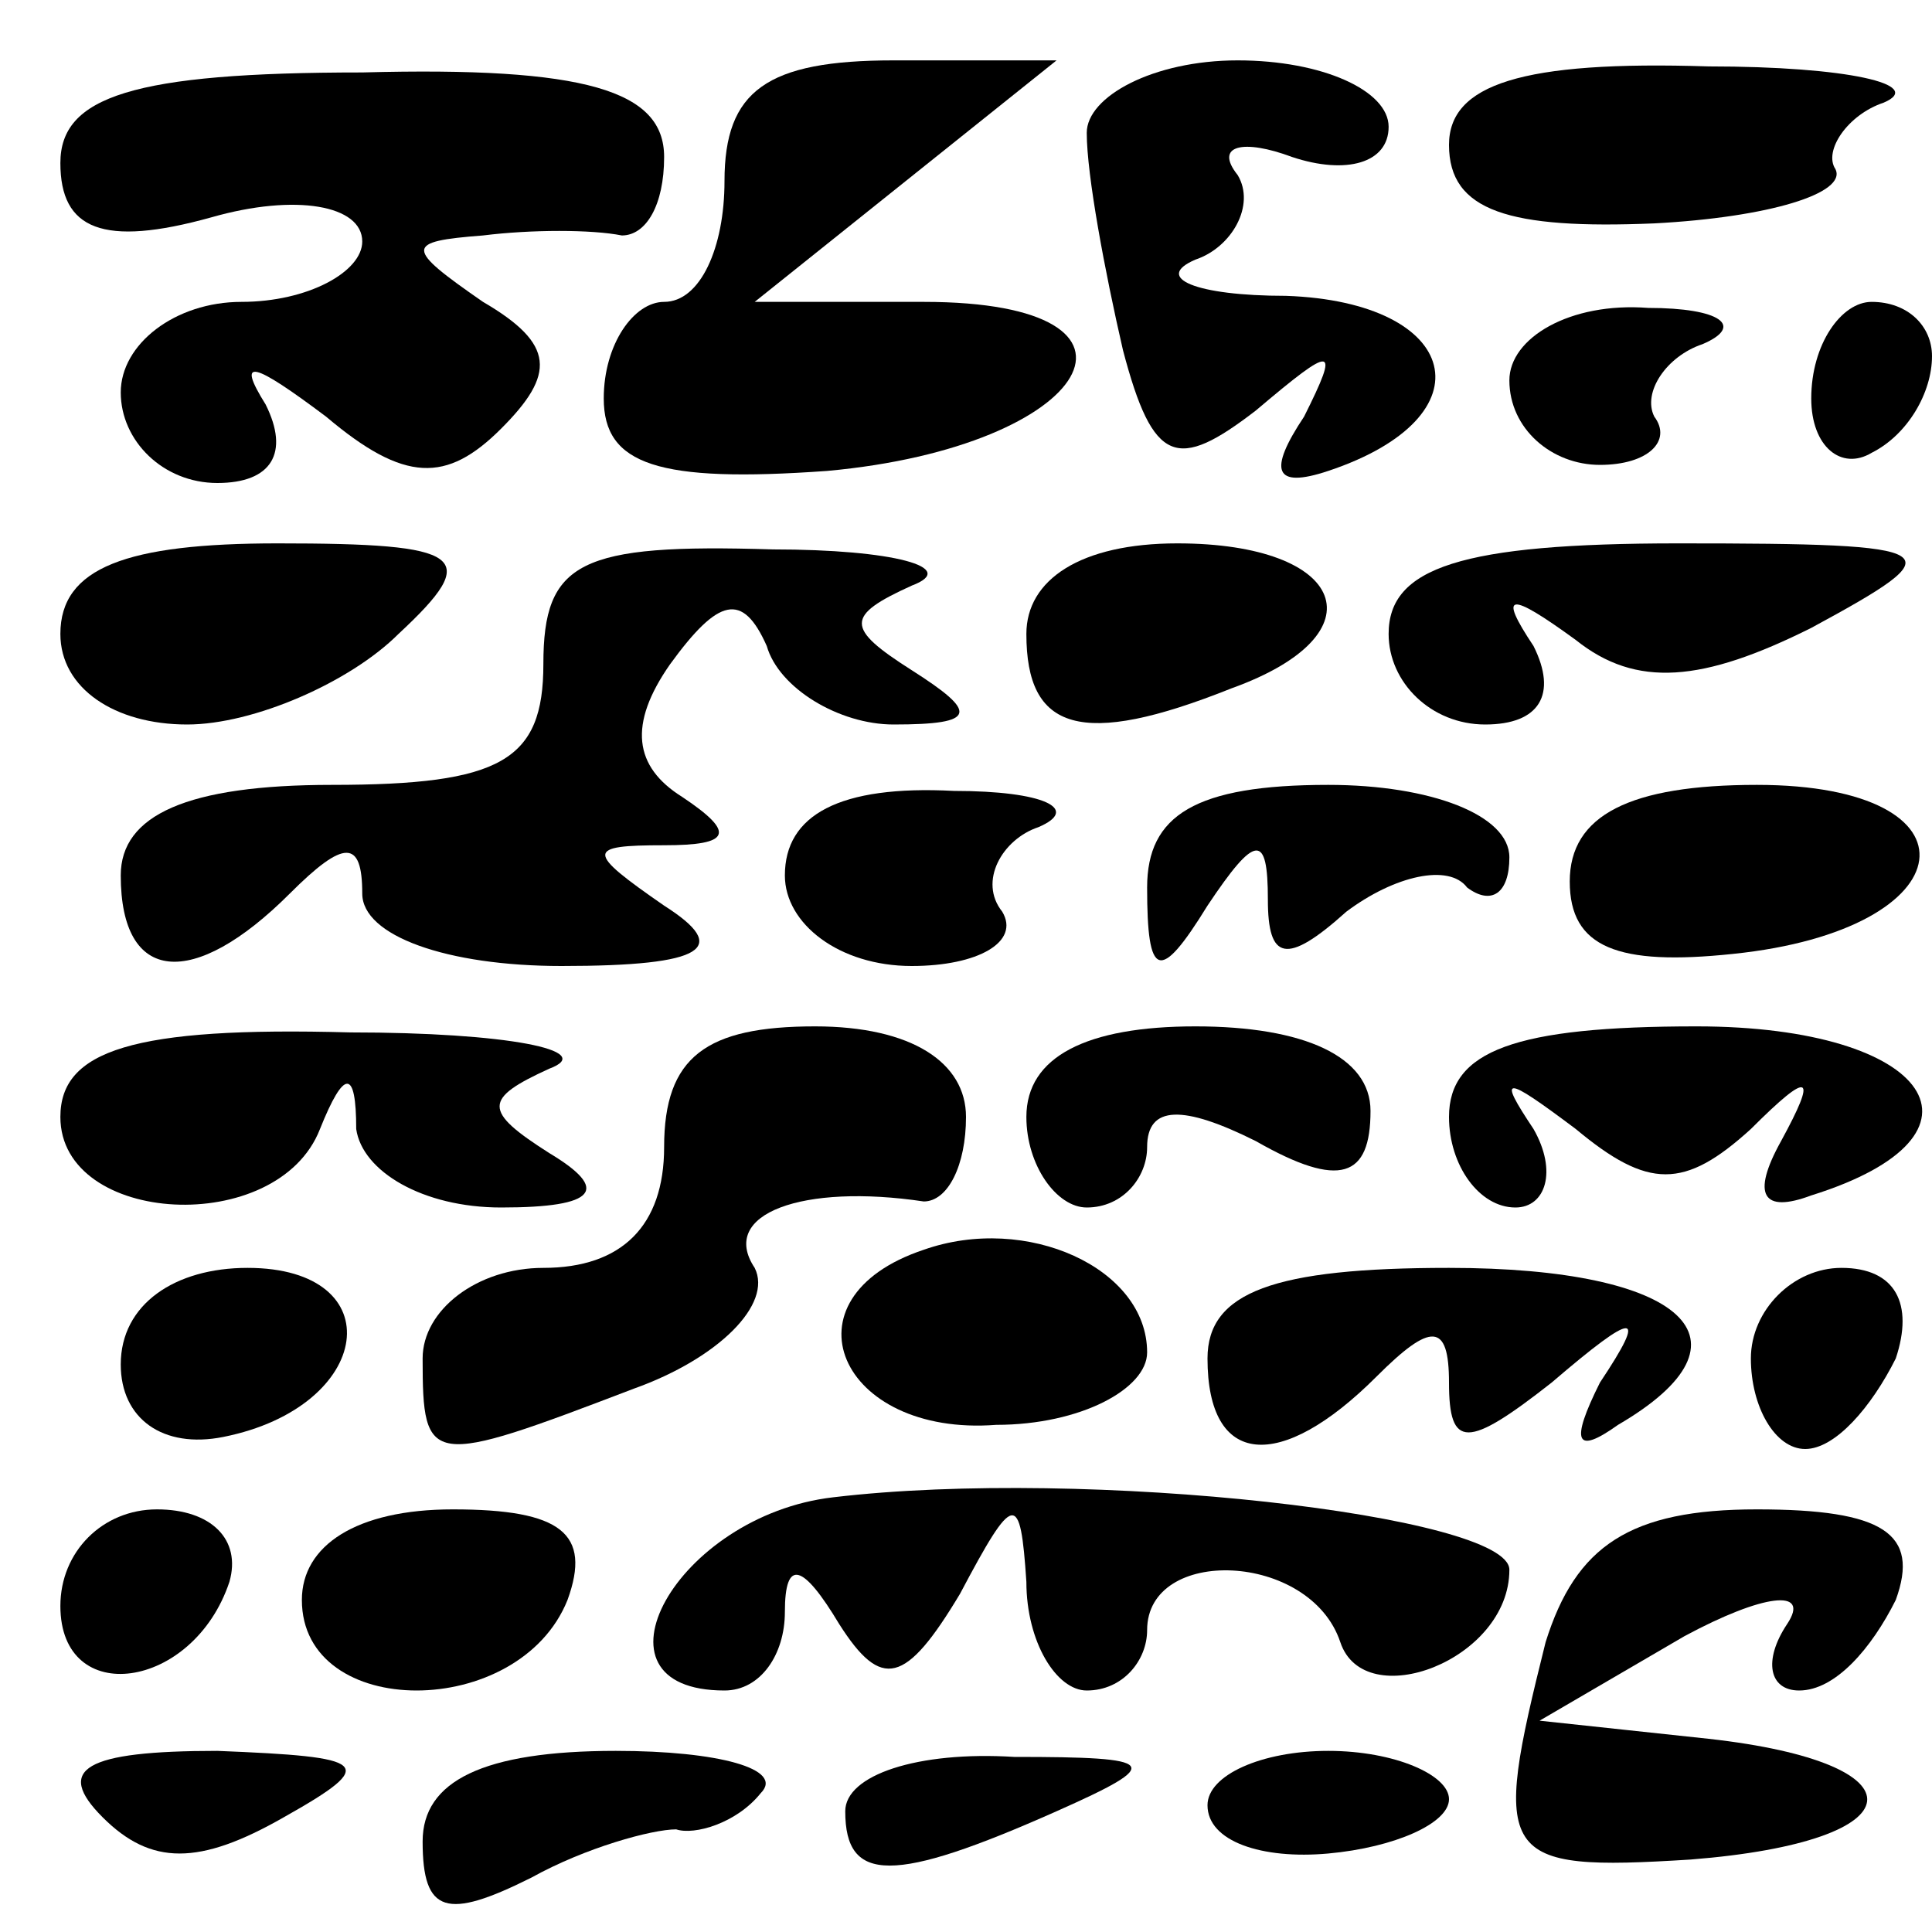 <?xml version="1.0" standalone="no"?>
<!DOCTYPE svg PUBLIC "-//W3C//DTD SVG 20010904//EN"
 "http://www.w3.org/TR/2001/REC-SVG-20010904/DTD/svg10.dtd">
<svg version="1.0" xmlns="http://www.w3.org/2000/svg"
 width="32pt" height="32pt" viewBox="0 0 32 32"
 preserveAspectRatio="xMidYMid meet">
<g transform="translate(0,32) scale(0.1,-0.1)"
fill="#000000" stroke="none">
<path fill="#000000" stroke="none" d="M10 293 c0 -11 7 -14 25 -9 14 4 25 2
25 -4 0 -5 -9 -10 -20 -10 -11 0 -20 -7 -20 -15 0 -8 7 -15 16 -15 9 0 12 5 8
13 -5 8 -2 7 10 -2 13 -11 20 -11 29 -2 9 9 9 14 -3 21 -13 9 -13 10 0 11 8 1
18 1 23 0 4 0 7 5 7 13 0 11 -13 15 -50 14 -38 0 -50 -4 -50 -15z"/>
<path fill="#000000" stroke="none" d="M120 290 c0 -11 -4 -20 -10 -20 -5 0
-10 -7 -10 -16 0 -11 9 -14 37 -12 44 4 58 28 16 28 l-28 0 25 20 25 20 -27 0
c-21 0 -28 -5 -28 -20z"/>
<path fill="#000000" stroke="none" d="M180 298 c0 -7 3 -23 6 -36 5 -19 9
-20 22 -10 13 11 14 11 8 -1 -6 -9 -5 -12 4 -9 27 9 22 28 -7 29 -15 0 -22 3
-15 6 6 2 10 9 7 14 -4 5 1 6 9 3 9 -3 16 -1 16 5 0 6 -11 11 -25 11 -14 0
-25 -6 -25 -12z"/>
<path fill="#000000" stroke="none" d="M240 296 c0 -11 10 -14 34 -13 19 1 32
5 30 9 -2 3 2 9 8 11 7 3 -6 6 -29 6 -31 1 -43 -3 -43 -13z"/>
<path fill="#000000" stroke="none" d="M250 257 c0 -8 7 -14 15 -14 8 0 12 4
9 8 -2 4 2 10 8 12 7 3 3 6 -9 6 -13 1 -23 -5 -23 -12z"/>
<path fill="#000000" stroke="none" d="M300 254 c0 -8 5 -12 10 -9 6 3 10 10
10 16 0 5 -4 9 -10 9 -5 0 -10 -7 -10 -16z"/>
<path fill="#000000" stroke="none" d="M10 215 c0 -9 9 -15 21 -15 11 0 27 7
35 15 14 13 11 15 -20 15 -25 0 -36 -4 -36 -15z"/>
<path fill="#000000" stroke="none" d="M90 210 c0 -16 -7 -20 -35 -20 -24 0
-35 -5 -35 -15 0 -18 12 -19 28 -3 9 9 12 9 12 0 0 -7 14 -12 33 -12 24 0 28
3 17 10 -13 9 -13 10 0 10 11 0 12 2 3 8 -8 5 -9 12 -2 22 8 11 12 12 16 3 2
-7 12 -13 21 -13 14 0 14 2 3 9 -11 7 -11 9 0 14 8 3 -3 6 -23 6 -32 1 -38 -2
-38 -19z"/>
<path fill="#000000" stroke="none" d="M170 215 c0 -16 9 -19 34 -9 25 9 19
24 -9 24 -16 0 -25 -6 -25 -15z"/>
<path fill="#000000" stroke="none" d="M230 215 c0 -8 7 -15 16 -15 9 0 12 5
8 13 -6 9 -4 9 7 1 10 -8 21 -7 39 2 24 13 23 14 -22 14 -36 0 -48 -4 -48 -15z"/>
<path fill="#000000" stroke="none" d="M130 175 c0 -8 9 -15 21 -15 11 0 18 4
15 9 -4 5 0 12 6 14 7 3 1 6 -14 6 -19 1 -28 -4 -28 -14z"/>
<path fill="#000000" stroke="none" d="M190 173 c0 -15 2 -16 10 -3 8 12 10
12 10 1 0 -10 3 -11 13 -2 8 6 17 8 20 4 4 -3 7 -1 7 5 0 7 -13 12 -30 12 -22
0 -30 -5 -30 -17z"/>
<path fill="#000000" stroke="none" d="M260 174 c0 -11 8 -14 27 -12 39 4 42
28 4 28 -21 0 -31 -5 -31 -16z"/>
<path fill="#000000" stroke="none" d="M10 135 c0 -18 36 -20 43 -2 4 10 6 10
6 0 1 -7 11 -13 24 -13 16 0 18 3 8 9 -11 7 -11 9 0 14 8 3 -7 6 -33 6 -36 1
-48 -3 -48 -14z"/>
<path fill="#000000" stroke="none" d="M110 130 c0 -13 -7 -20 -20 -20 -11 0
-20 -7 -20 -15 0 -18 1 -18 35 -5 14 5 23 14 20 20 -6 9 8 14 28 11 4 0 7 6 7
14 0 9 -9 15 -25 15 -18 0 -25 -5 -25 -20z"/>
<path fill="#000000" stroke="none" d="M170 135 c0 -8 5 -15 10 -15 6 0 10 5
10 10 0 7 6 7 18 1 14 -8 19 -6 19 5 0 9 -11 14 -29 14 -18 0 -28 -5 -28 -15z"/>
<path fill="#000000" stroke="none" d="M240 135 c0 -8 5 -15 11 -15 5 0 7 6 3
13 -6 9 -5 9 7 0 12 -10 18 -10 29 0 10 10 11 9 5 -2 -5 -9 -3 -12 5 -9 32 10
20 28 -19 28 -30 0 -41 -4 -41 -15z"/>
<path fill="#000000" stroke="none" d="M153 113 c-24 -8 -14 -31 12 -29 14 0
25 6 25 12 0 14 -20 23 -37 17z"/>
<path fill="#000000" stroke="none" d="M20 94 c0 -9 7 -14 17 -12 25 5 28 28
4 28 -12 0 -21 -6 -21 -16z"/>
<path fill="#000000" stroke="none" d="M200 95 c0 -18 12 -19 28 -3 9 9 12 9
12 -1 0 -11 3 -11 17 0 14 12 16 12 8 0 -5 -10 -4 -12 3 -7 24 14 11 26 -28
26 -29 0 -40 -4 -40 -15z"/>
<path fill="#000000" stroke="none" d="M290 95 c0 -8 4 -15 9 -15 5 0 11 7 15
15 3 9 0 15 -9 15 -8 0 -15 -7 -15 -15z"/>
<path fill="#000000" stroke="none" d="M138 72 c-26 -3 -42 -32 -18 -32 6 0
10 6 10 13 0 9 3 8 9 -2 7 -11 11 -10 20 5 9 17 10 17 11 2 0 -10 5 -18 10
-18 6 0 10 5 10 10 0 14 27 13 32 -2 4 -12 28 -3 28 12 0 9 -70 17 -112 12z"/>
<path fill="#000000" stroke="none" d="M10 54 c0 -17 22 -14 28 4 2 7 -3 12
-12 12 -9 0 -16 -7 -16 -16z"/>
<path fill="#000000" stroke="none" d="M50 55 c0 -20 36 -20 44 0 4 11 -1 15
-19 15 -16 0 -25 -6 -25 -15z"/>
<path fill="#000000" stroke="none" d="M256 48 c-9 -36 -8 -38 24 -36 38 3 39
16 3 20 l-28 3 24 14 c13 7 21 8 17 2 -4 -6 -3 -11 2 -11 6 0 12 7 16 15 4 11
-2 15 -23 15 -21 0 -30 -6 -35 -22z"/>
<path fill="#000000" stroke="none" d="M17 19 c8 -8 16 -8 30 0 16 9 14 10
-11 11 -22 0 -27 -3 -19 -11z"/>
<path fill="#000000" stroke="none" d="M70 15 c0 -12 4 -13 18 -6 9 5 20 8 24
8 3 -1 10 1 14 6 4 4 -7 7 -24 7 -22 0 -32 -5 -32 -15z"/>
<path fill="#000000" stroke="none" d="M140 20 c0 -12 8 -12 35 0 18 8 17 9
-7 9 -16 1 -28 -3 -28 -9z"/>
<path fill="#000000" stroke="none" d="M200 21 c0 -6 9 -9 20 -8 11 1 20 5 20
9 0 4 -9 8 -20 8 -11 0 -20 -4 -20 -9z"/>
</g>
</svg>
